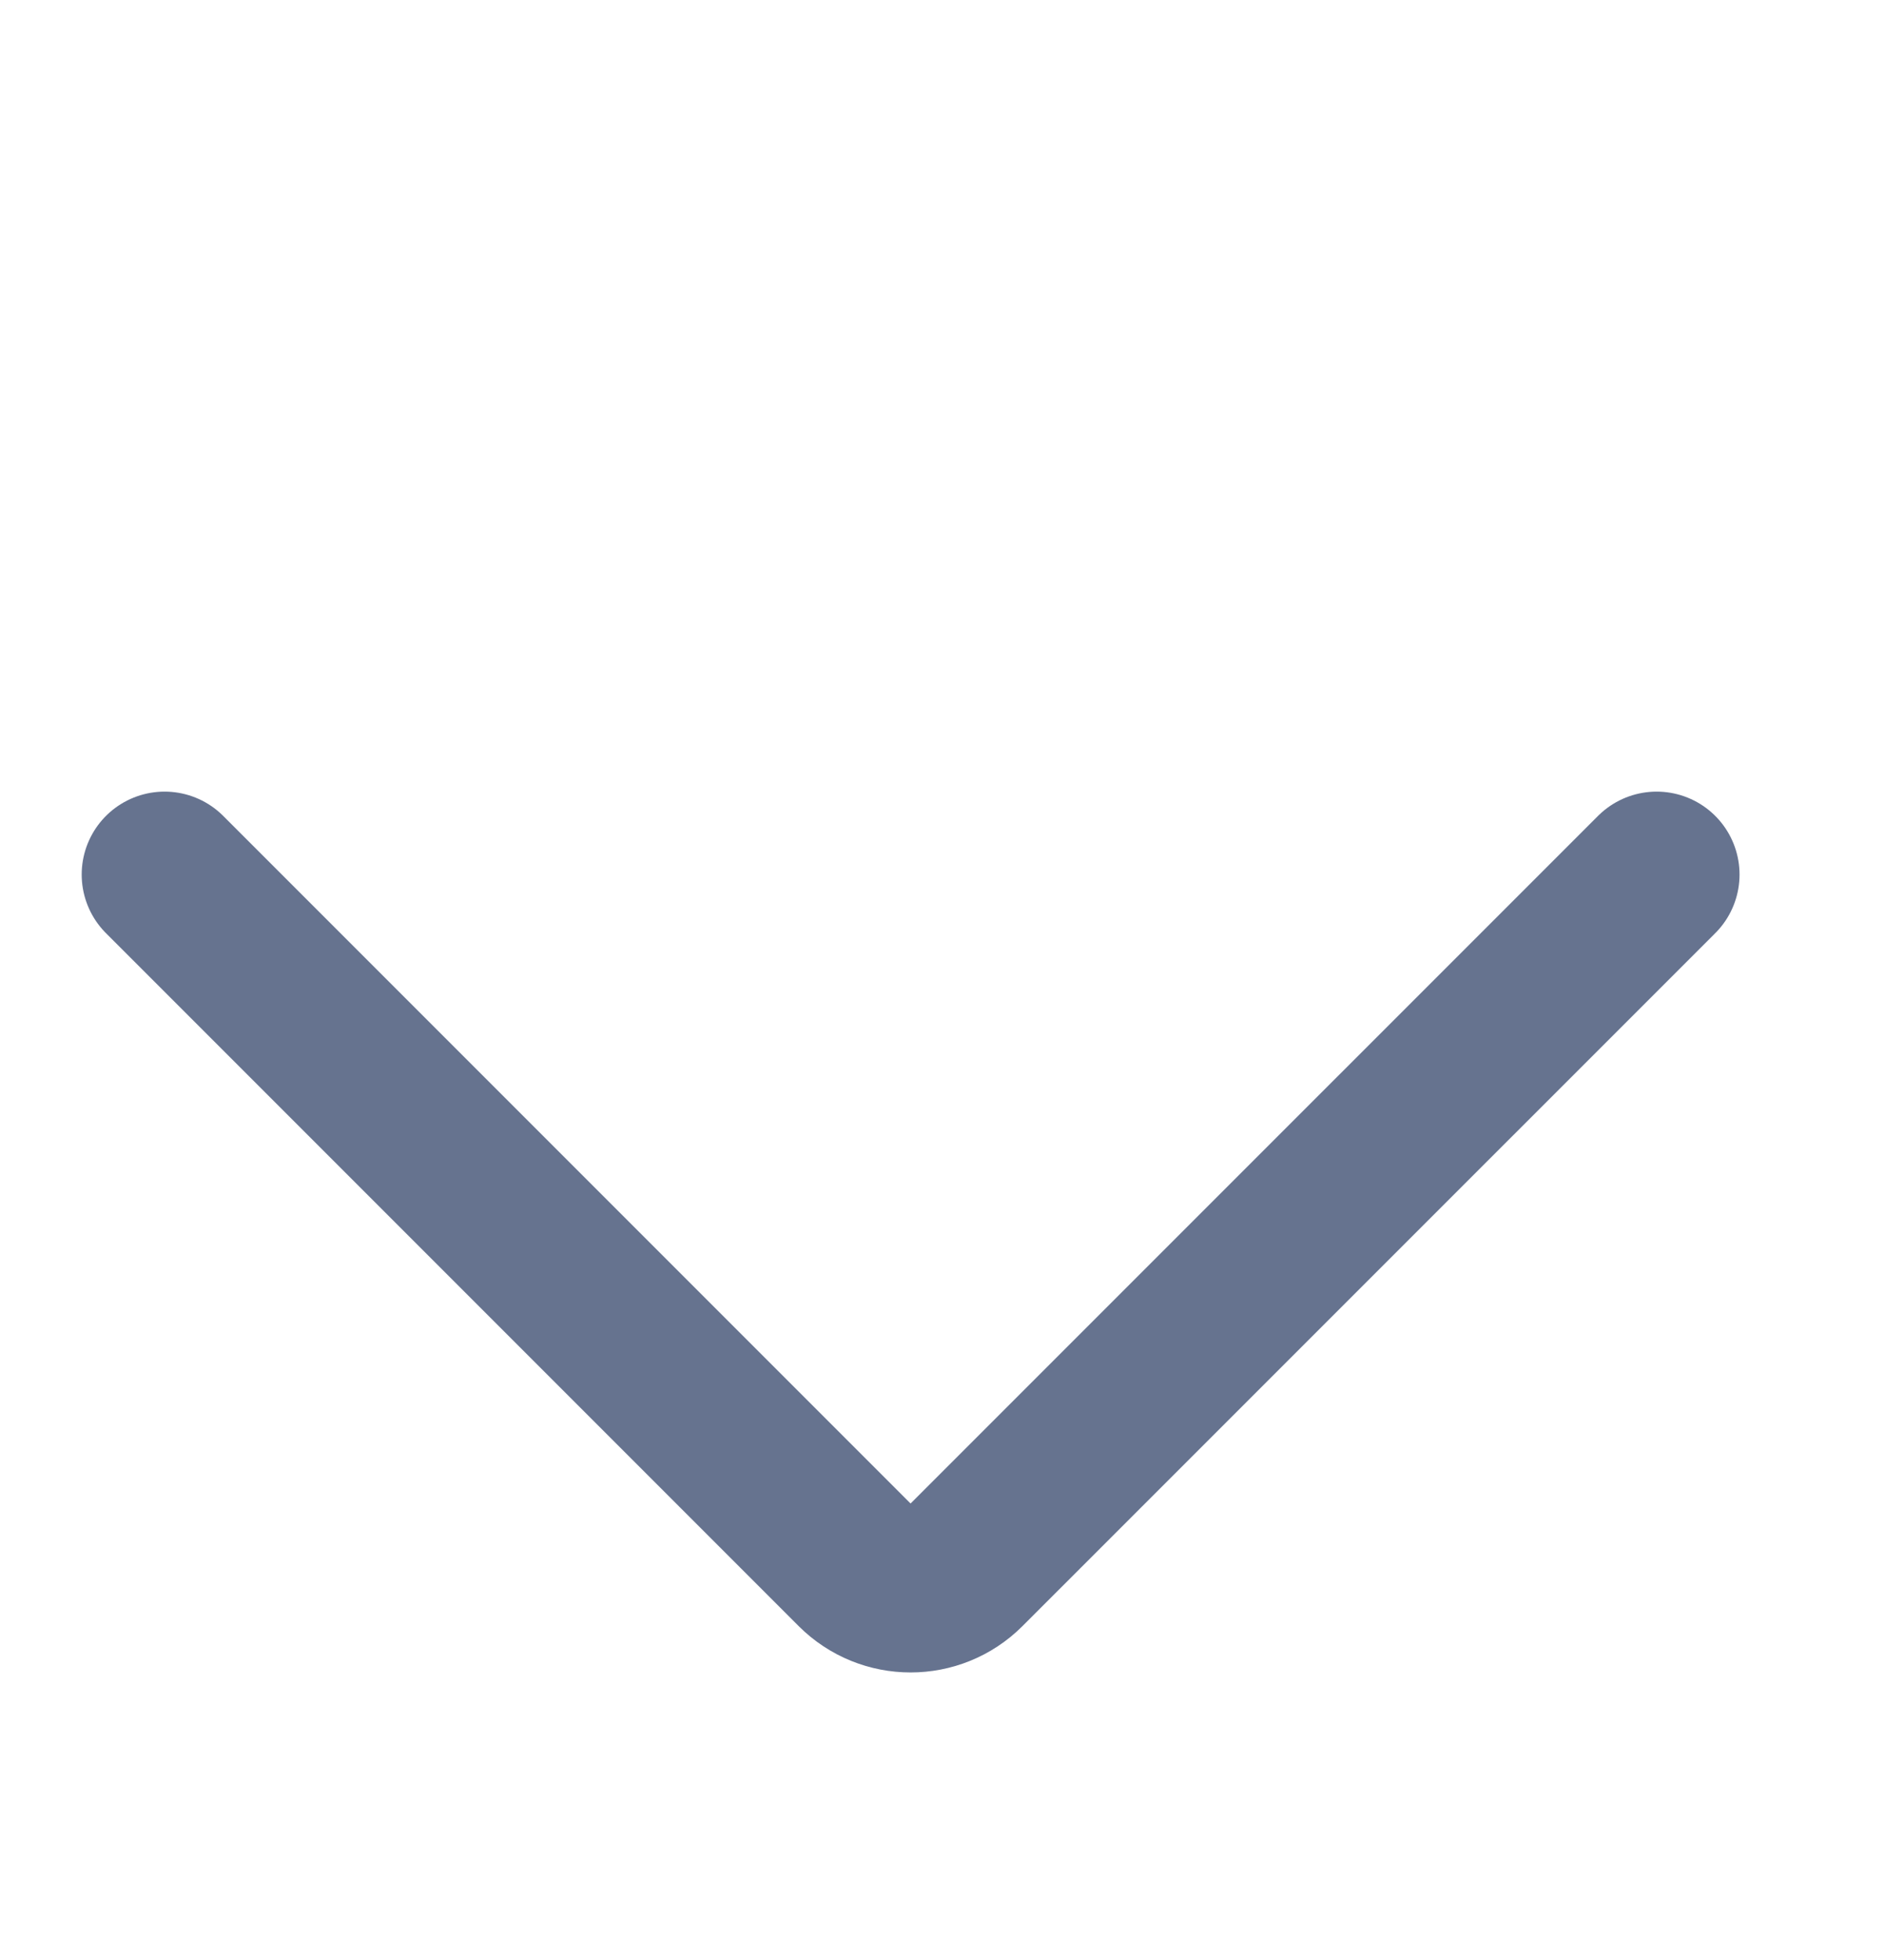 <svg width="25" height="26" viewBox="0 0 25 26" fill="none" xmlns="http://www.w3.org/2000/svg">
<path d="M2.184 11.601L11.376 20.793C11.767 21.183 12.4 21.183 12.79 20.793L21.983 11.601" stroke="#66738F" stroke-width="2.2" stroke-linecap="round"/>
</svg>
